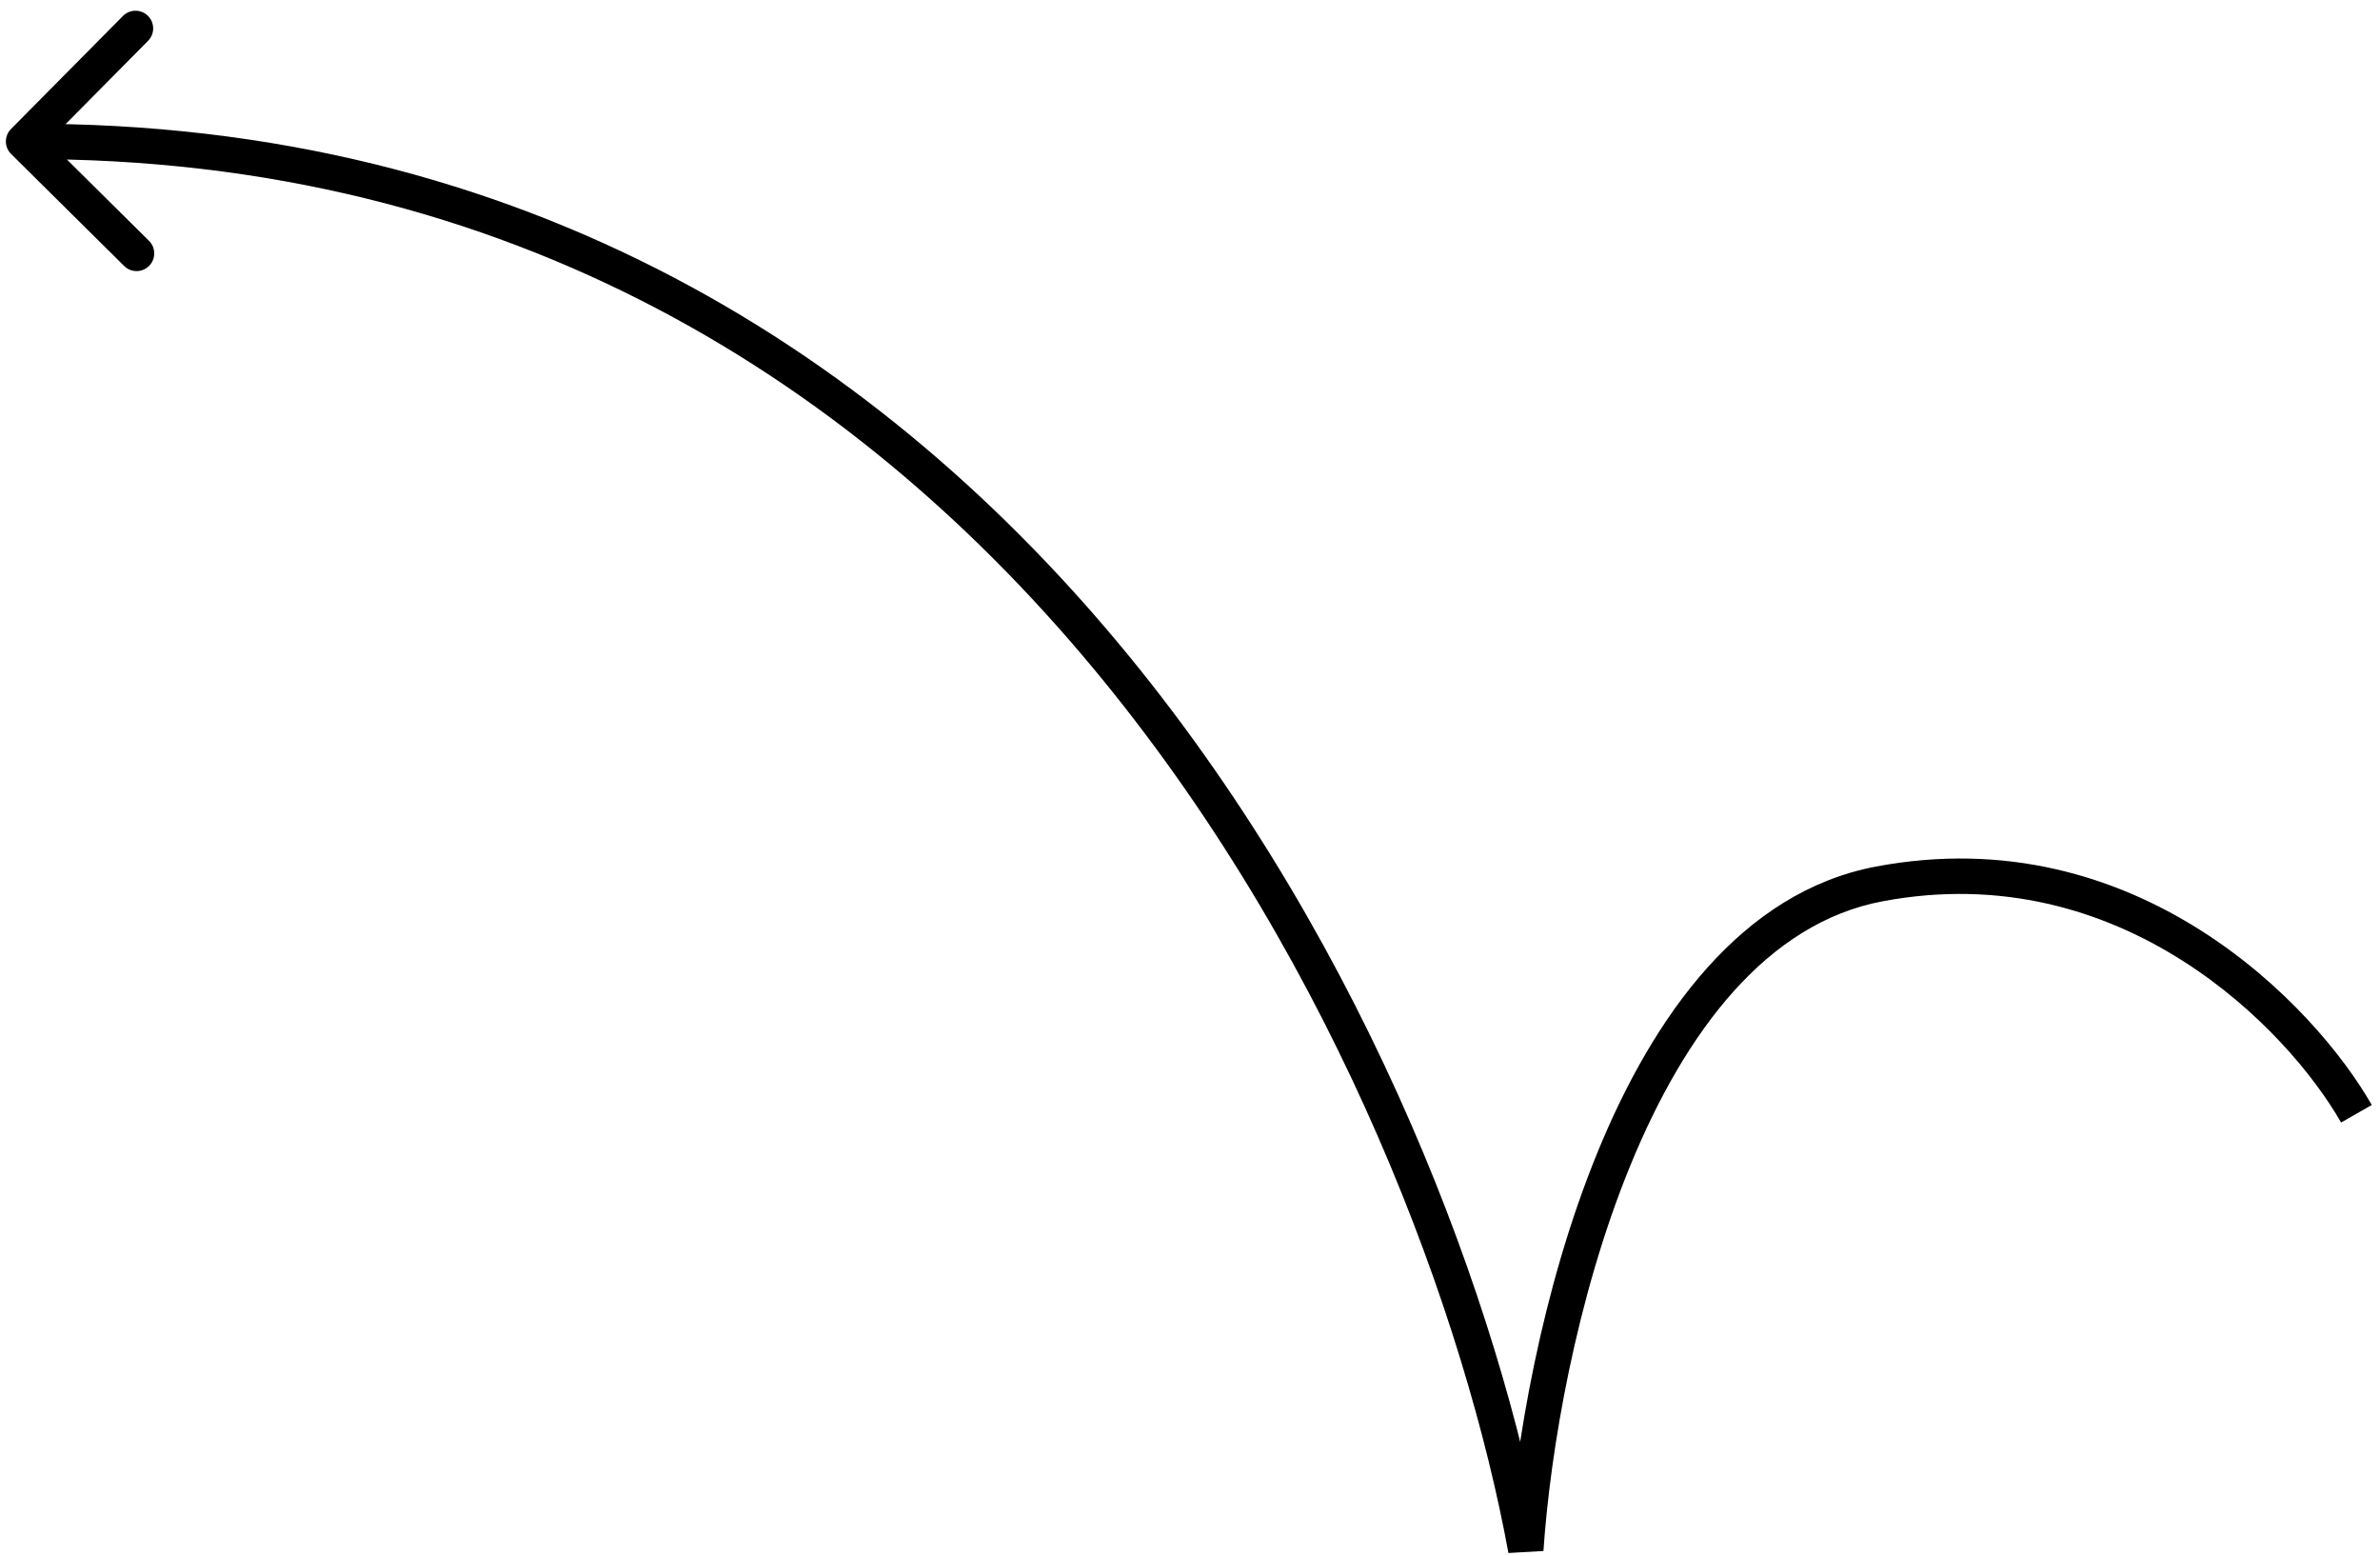 <svg width="202" height="132" viewBox="0 0 202 132" fill="none" xmlns="http://www.w3.org/2000/svg">
<path d="M129.5 131.501L128.025 131.772L130.997 131.603L129.5 131.501ZM0.934 10.946C0.351 11.534 0.356 12.484 0.944 13.067L10.536 22.568C11.124 23.151 12.074 23.146 12.657 22.558C13.24 21.969 13.235 21.019 12.647 20.436L4.121 11.991L12.566 3.466C13.149 2.877 13.145 1.928 12.556 1.345C11.968 0.762 11.018 0.766 10.435 1.355L0.934 10.946ZM201.302 93.758C196.492 85.34 181.336 69.355 159.222 73.528L159.778 76.476C180.064 72.648 194.175 87.331 198.698 95.246L201.302 93.758ZM159.222 73.528C147.826 75.678 140.343 86.169 135.6 97.745C130.818 109.412 128.594 122.704 128.003 131.4L130.997 131.603C131.572 123.133 133.748 110.174 138.375 98.883C143.04 87.501 149.974 78.326 159.778 76.476L159.222 73.528ZM130.975 131.231C127.272 111.031 116.409 80.808 95.811 55.651C75.18 30.455 44.738 10.299 1.993 10.502L2.007 13.502C43.662 13.304 73.303 32.898 93.489 57.552C113.708 82.245 124.395 111.972 128.025 131.772L130.975 131.231Z" fill="black"/>
</svg>

